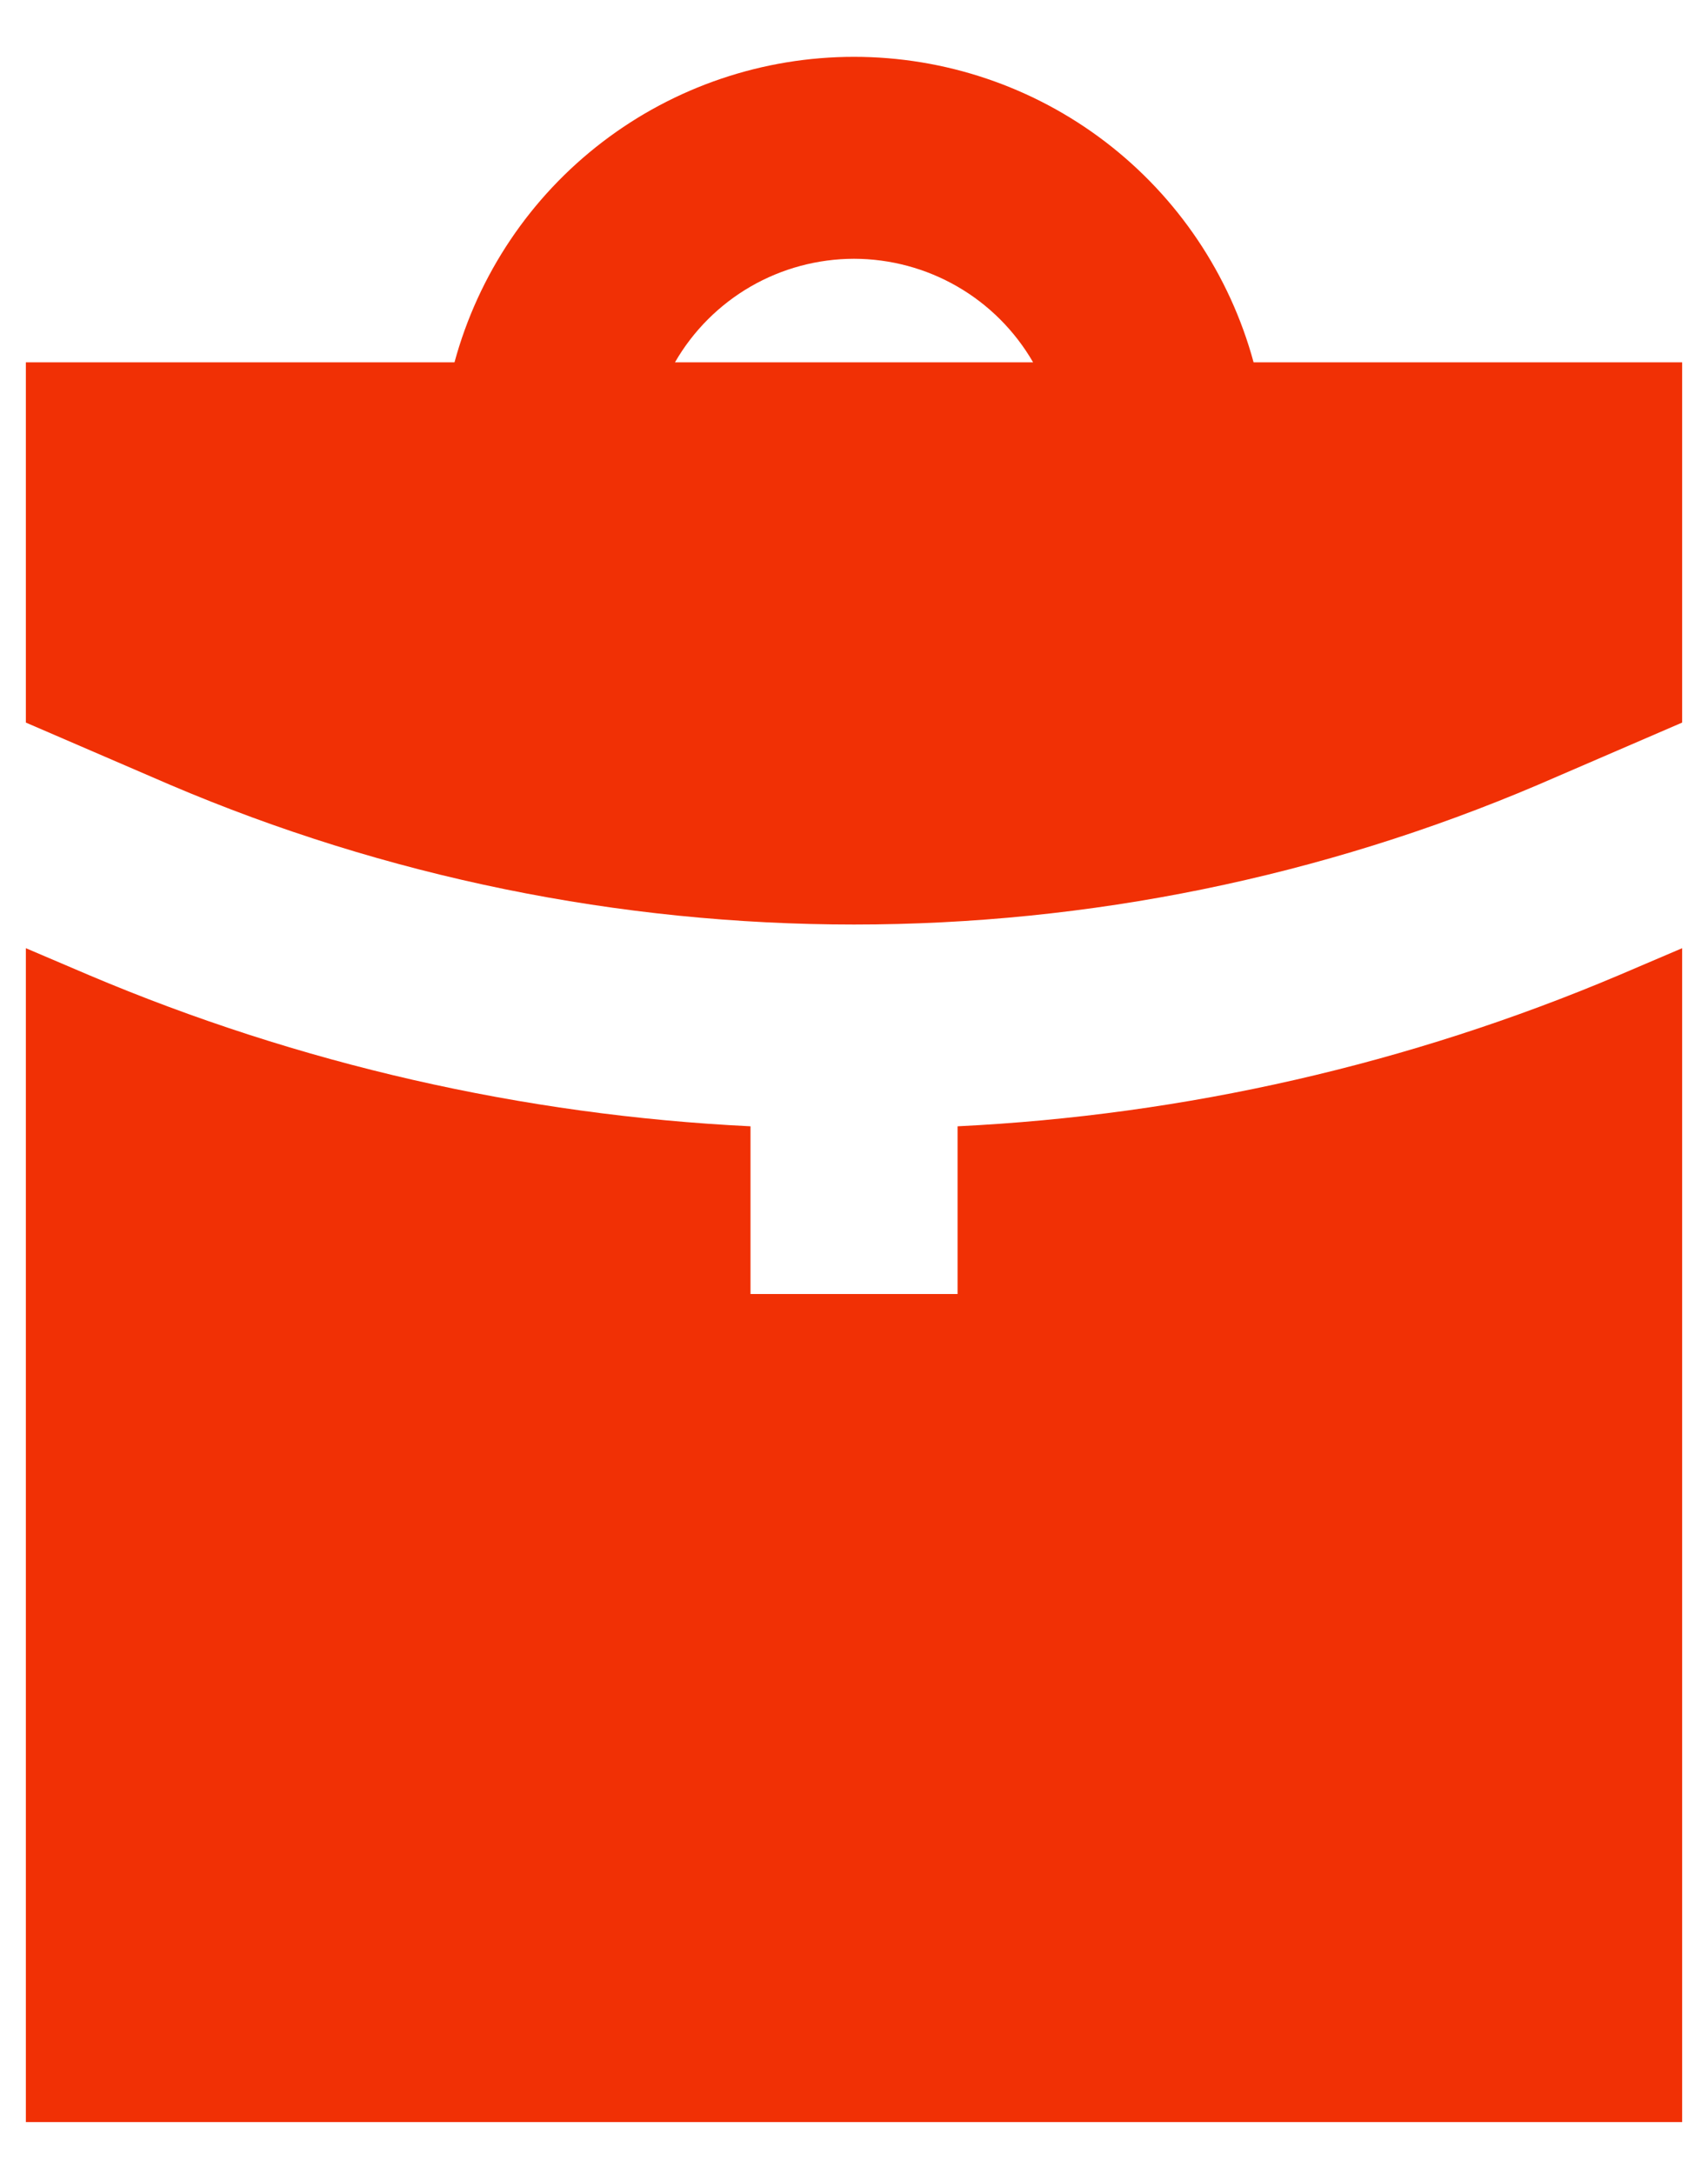 <svg width="22" height="28" viewBox="0 0 22 28" fill="none" xmlns="http://www.w3.org/2000/svg">
<path d="M19.814 10.107L21.667 9.307V4.667H16.147C15.84 3.537 15.169 2.539 14.239 1.828C13.309 1.117 12.171 0.732 11 0.732C9.829 0.732 8.691 1.117 7.761 1.828C6.831 2.539 6.161 3.537 5.854 4.667H0.333V9.307L2.187 10.107C4.973 11.295 7.971 11.908 11 11.908C14.029 11.908 17.027 11.295 19.814 10.107ZM11 3.333C11.468 3.334 11.927 3.457 12.332 3.691C12.737 3.925 13.073 4.262 13.307 4.667H8.694C8.927 4.262 9.264 3.925 9.668 3.691C10.073 3.457 10.533 3.334 11 3.333Z" fill="#F13005"/>
<path d="M0.333 27.333H21.667V12.213L20.854 12.56C18.15 13.705 15.266 14.364 12.334 14.507V16.667H9.667V14.507C6.734 14.364 3.85 13.705 1.147 12.56L0.333 12.213V27.333Z" fill="#F13005"/>
</svg>

